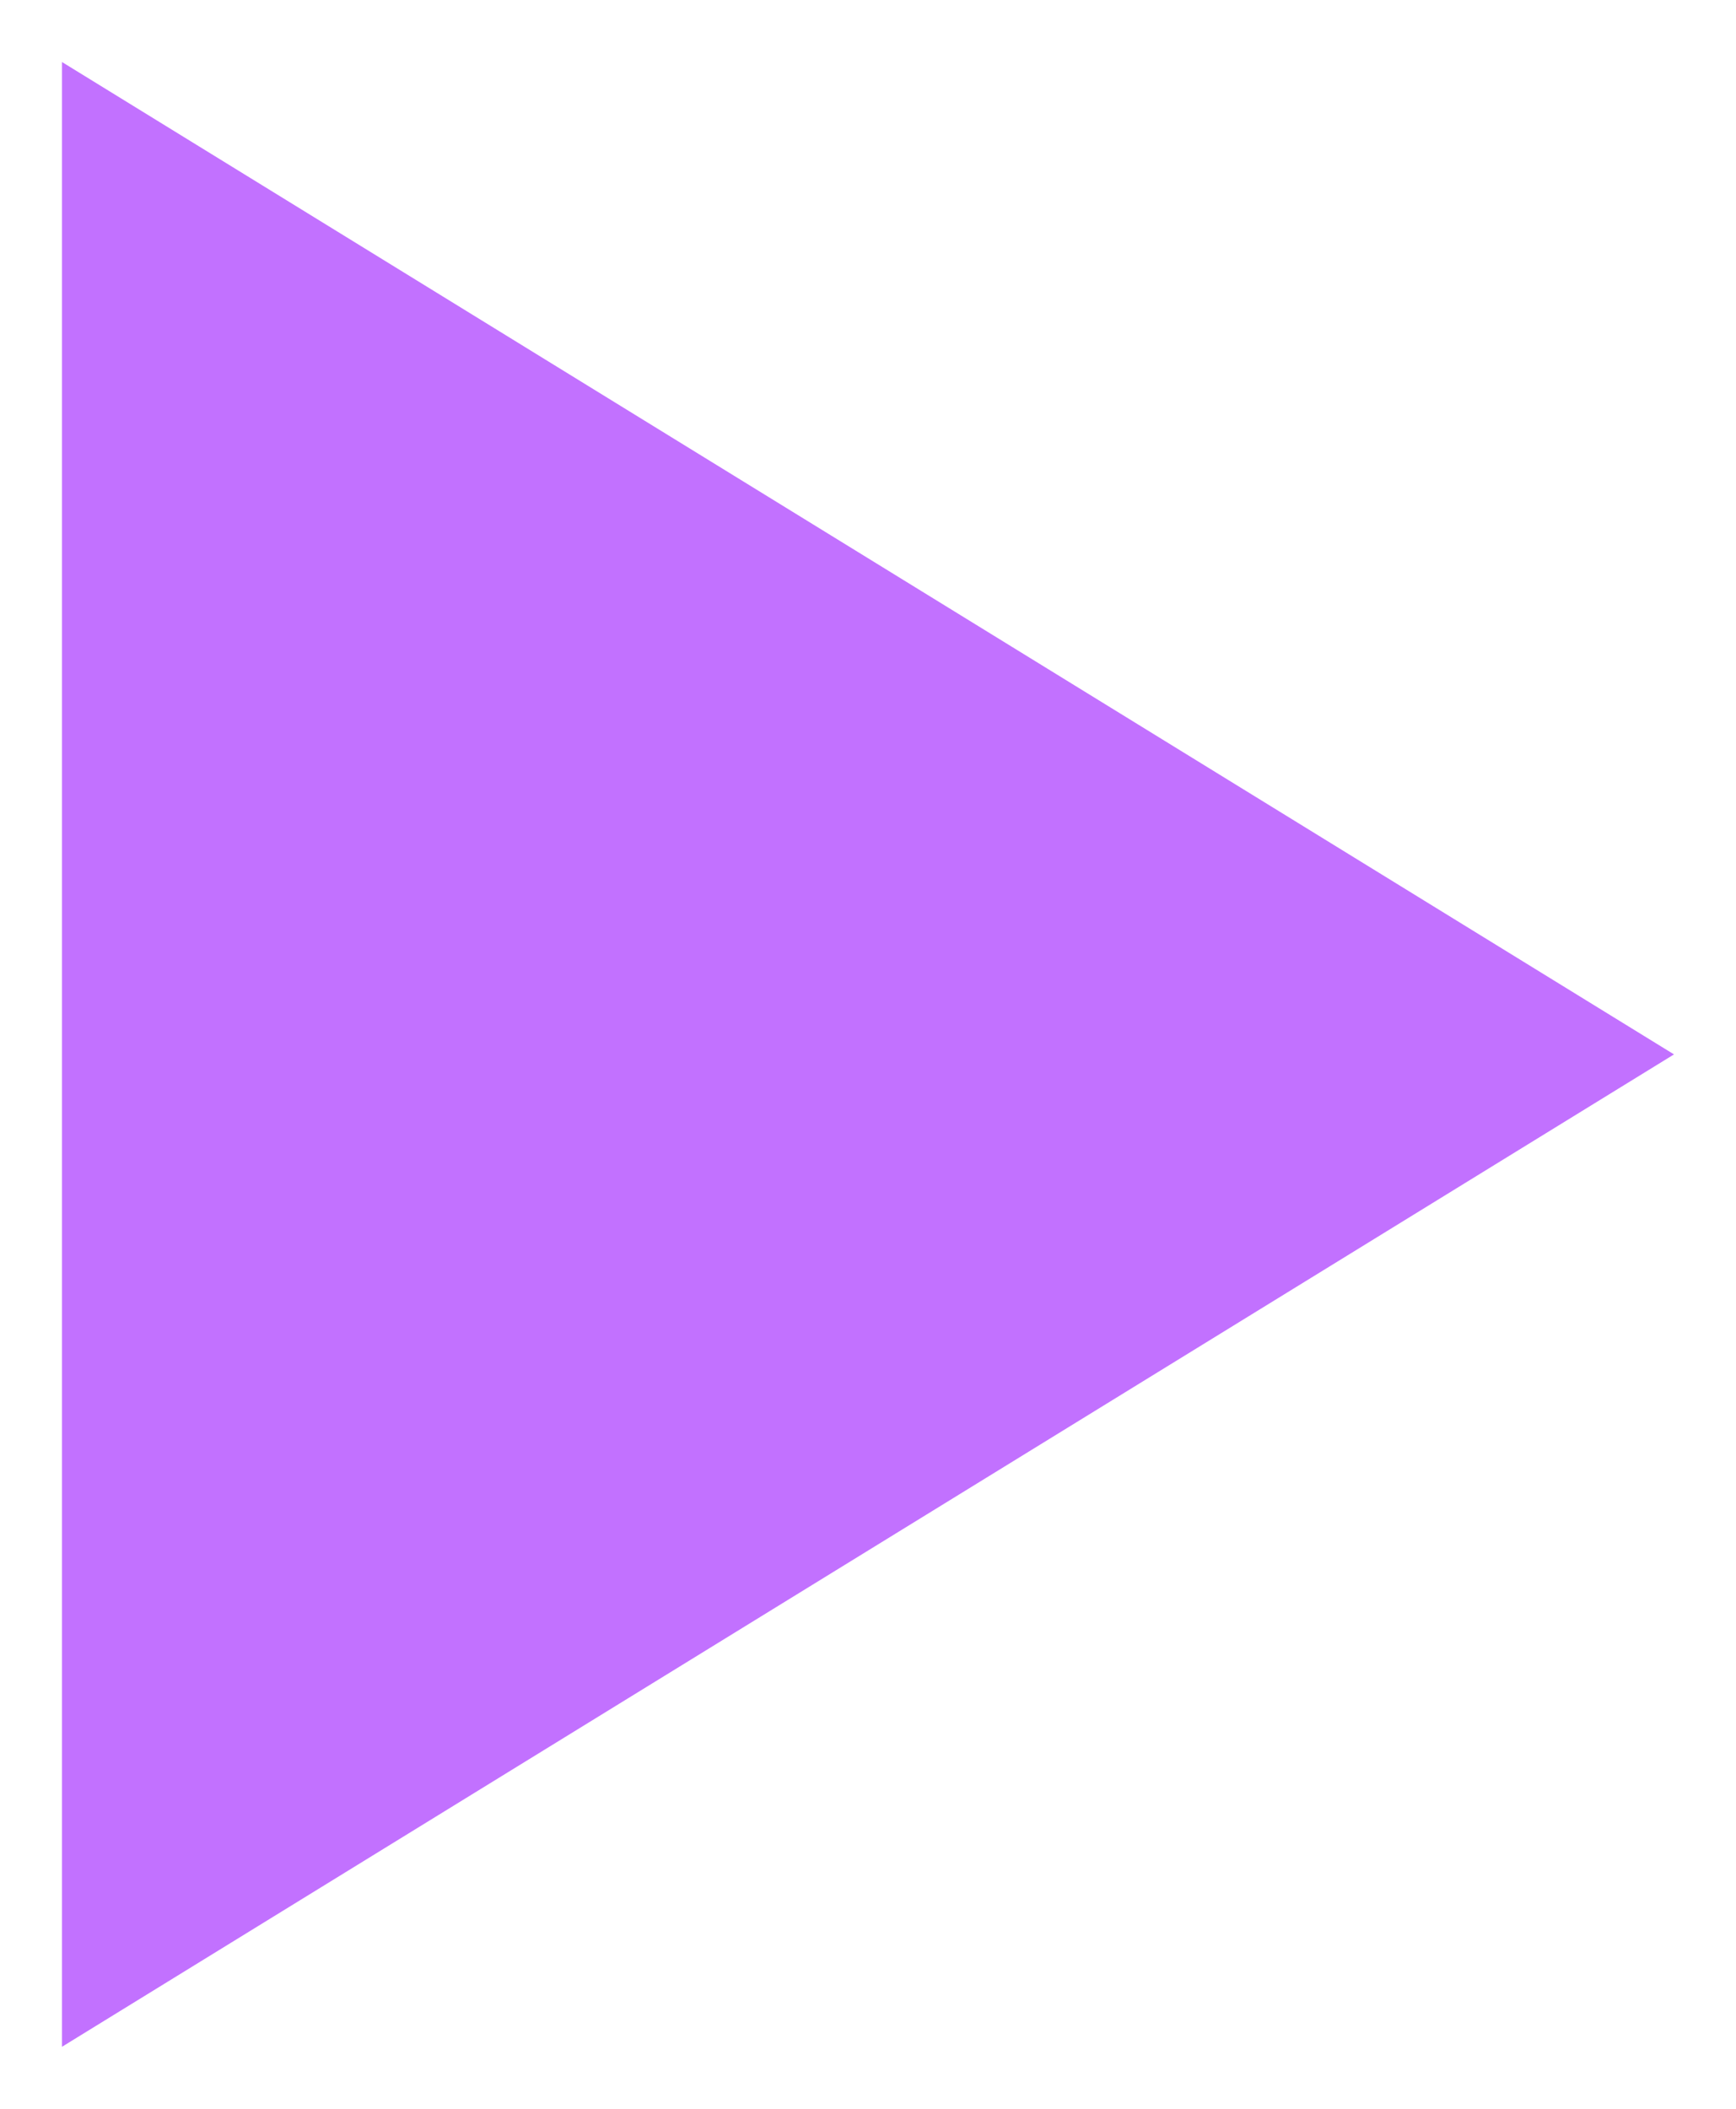 <svg width="14" height="17" viewBox="0 0 14 17" fill="none" xmlns="http://www.w3.org/2000/svg">
<path fill-rule="evenodd" clip-rule="evenodd" d="M13.5 8.5L0.5 16.5L0.5 0.5L13.5 8.5Z" fill="#C271FF"/>
</svg>
